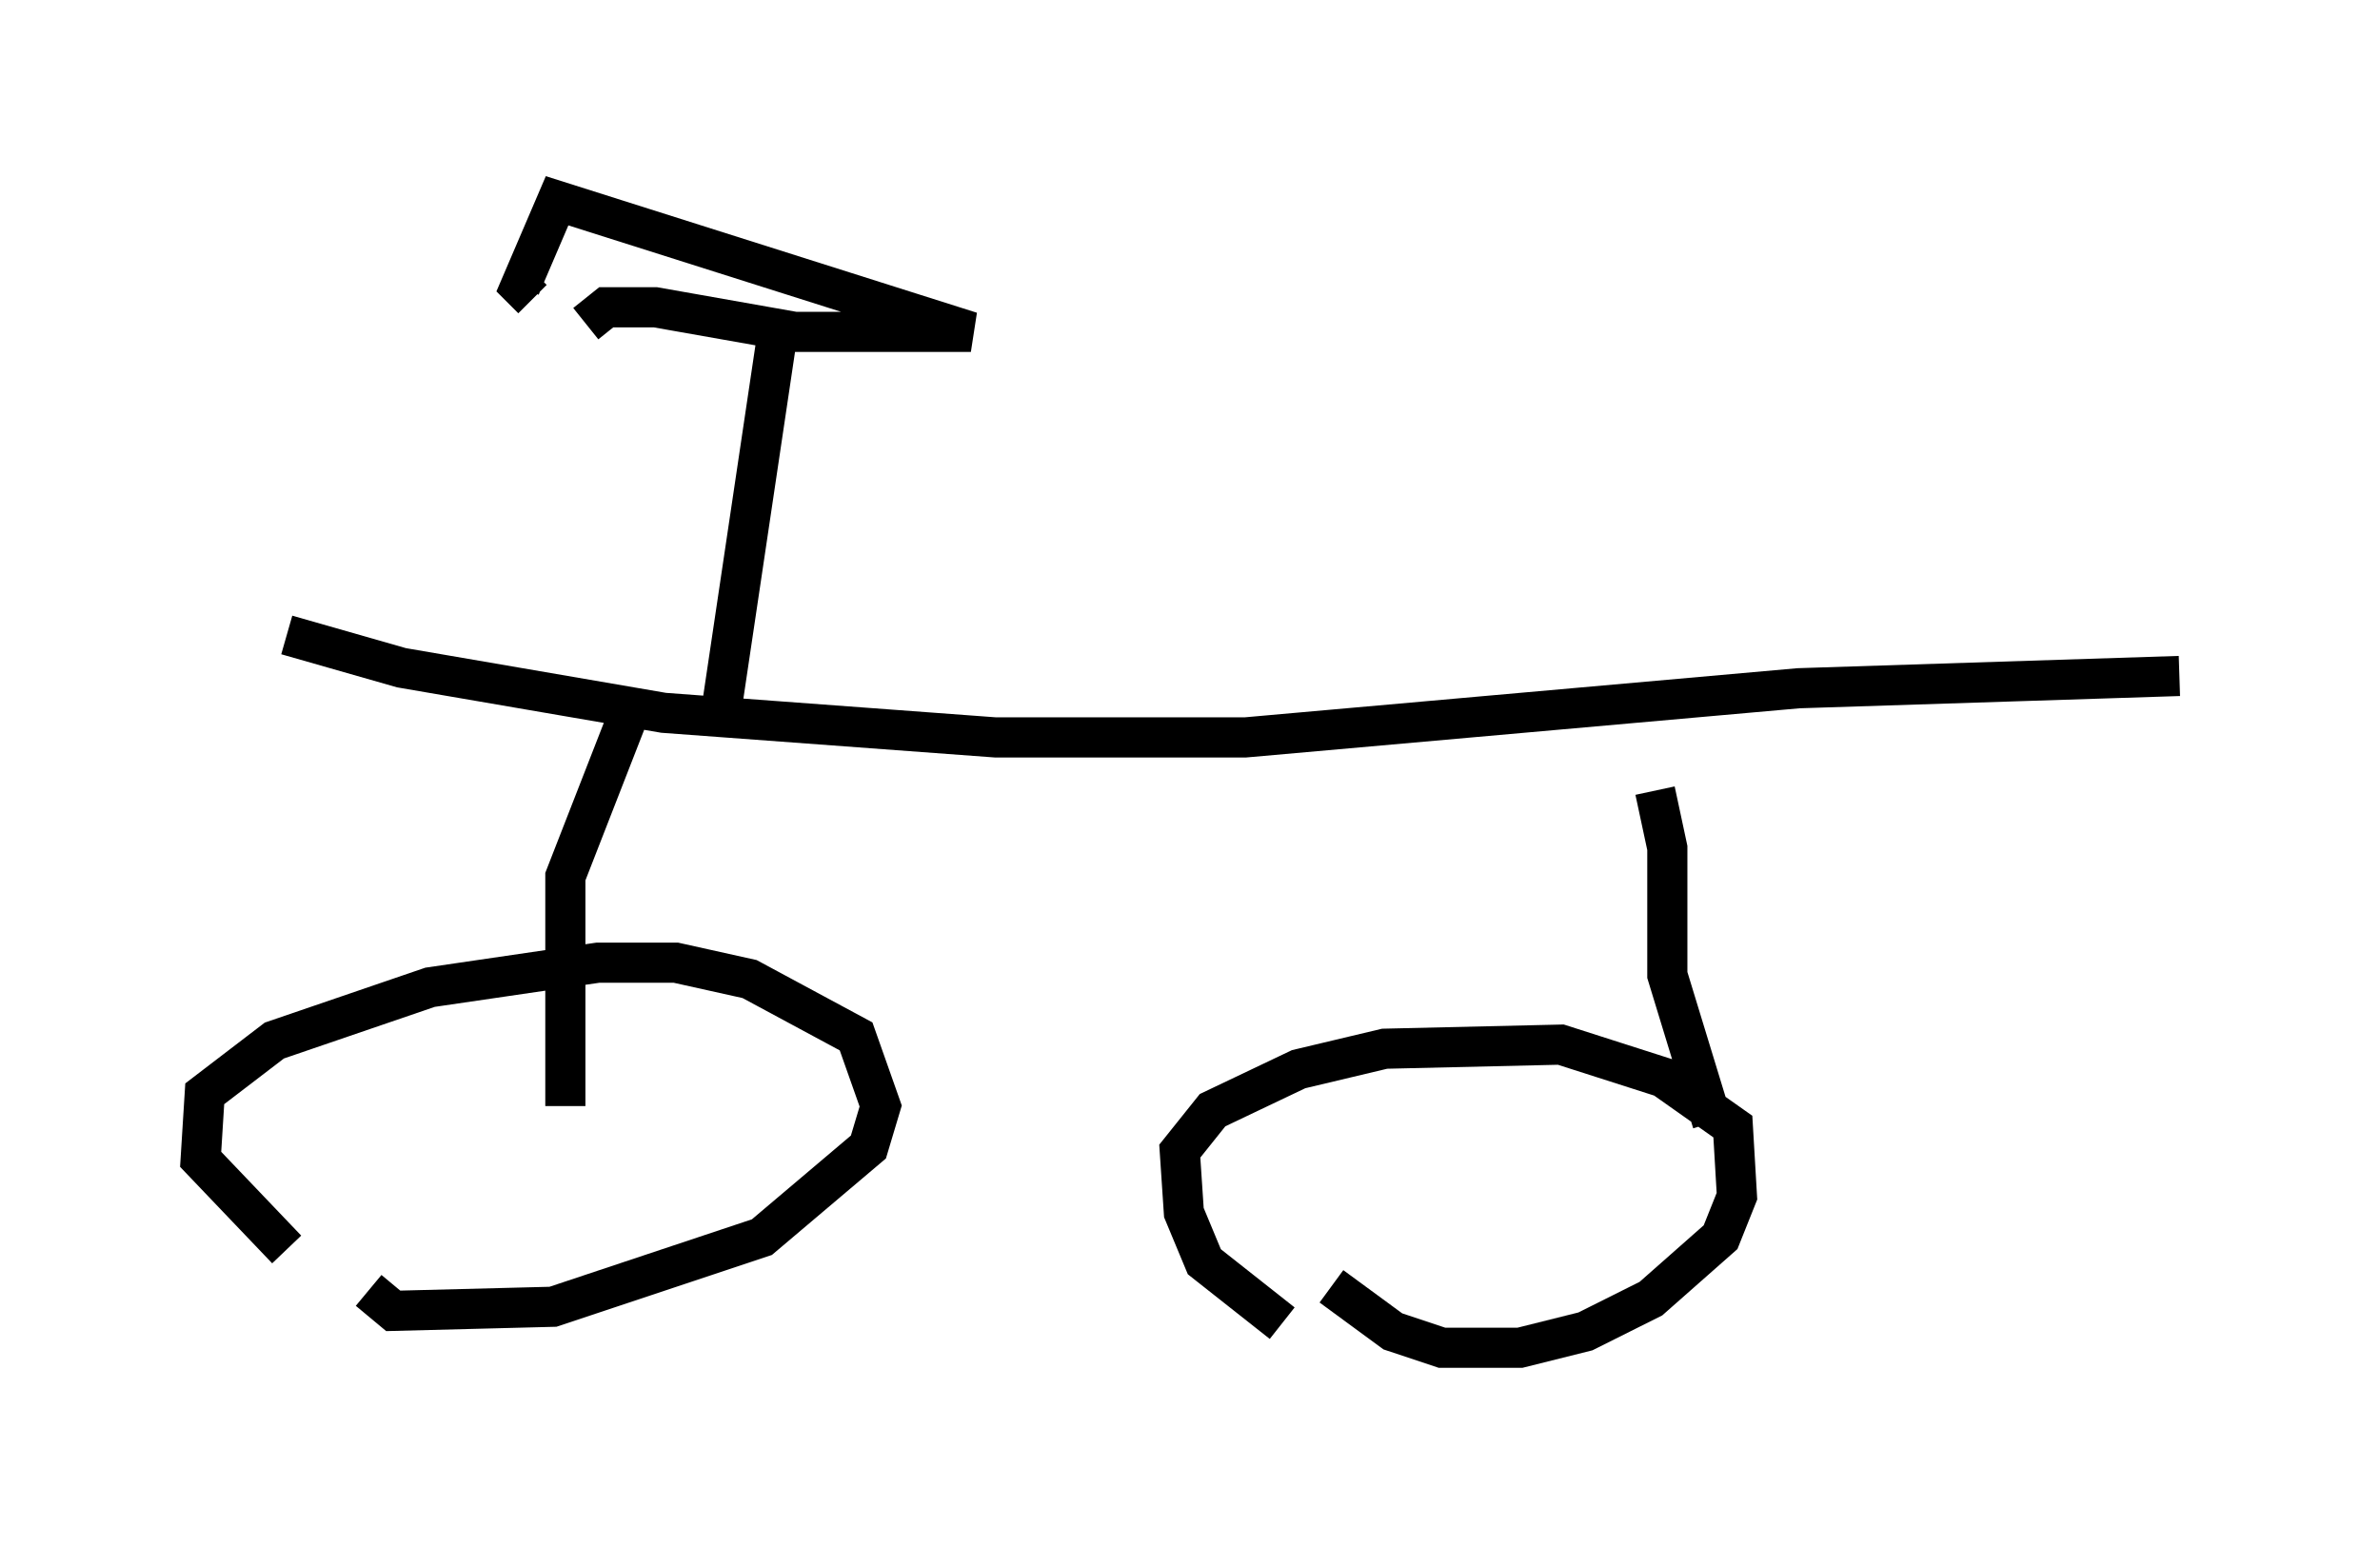 <?xml version="1.0" encoding="utf-8" ?>
<svg baseProfile="full" height="38.584" version="1.1" width="59.307" xmlns="http://www.w3.org/2000/svg" xmlns:ev="http://www.w3.org/2001/xml-events" xmlns:xlink="http://www.w3.org/1999/xlink"><defs /><rect fill="white" height="38.584" width="59.307" x="0" y="0" /><path d="M9.9, 32.665 m-2.756, -1.531 l-2.144, -2.246 0.102, -1.633 l1.735, -1.327 3.879, -1.327 l4.185, -0.613 1.94, 0.0 l1.838, 0.408 2.654, 1.429 l0.613, 1.735 -0.306, 1.021 l-2.654, 2.246 -5.206, 1.735 l-3.981, 0.102 -0.613, -0.51 m22.765, 0.817 l-1.94, -1.531 -0.51, -1.225 l-0.102, -1.531 0.817, -1.021 l2.144, -1.021 2.144, -0.51 l4.39, -0.102 2.552, 0.817 l1.735, 1.225 0.102, 1.735 l-0.408, 1.021 -1.735, 1.531 l-1.633, 0.817 -1.633, 0.408 l-1.94, 0.0 -1.225, -0.408 l-1.531, -1.123 m-19.09, -4.492 l0.0, -5.717 1.633, -4.185 m26.95, 10.311 l-1.123, -3.675 0.0, -3.165 l-0.306, -1.429 m-34.096, -3.879 l2.858, 0.817 6.533, 1.123 l8.269, 0.613 6.227, 0.0 l13.781, -1.225 9.494, -0.306 m-36.342, 0.919 l1.429, -9.596 m-4.798, -0.102 l0.51, -0.408 1.225, 0.0 l3.471, 0.613 4.39, 0.0 l-10.311, -3.267 -0.919, 2.144 l0.306, 0.306 " fill="none" stroke="black" stroke-width="1" /></svg>